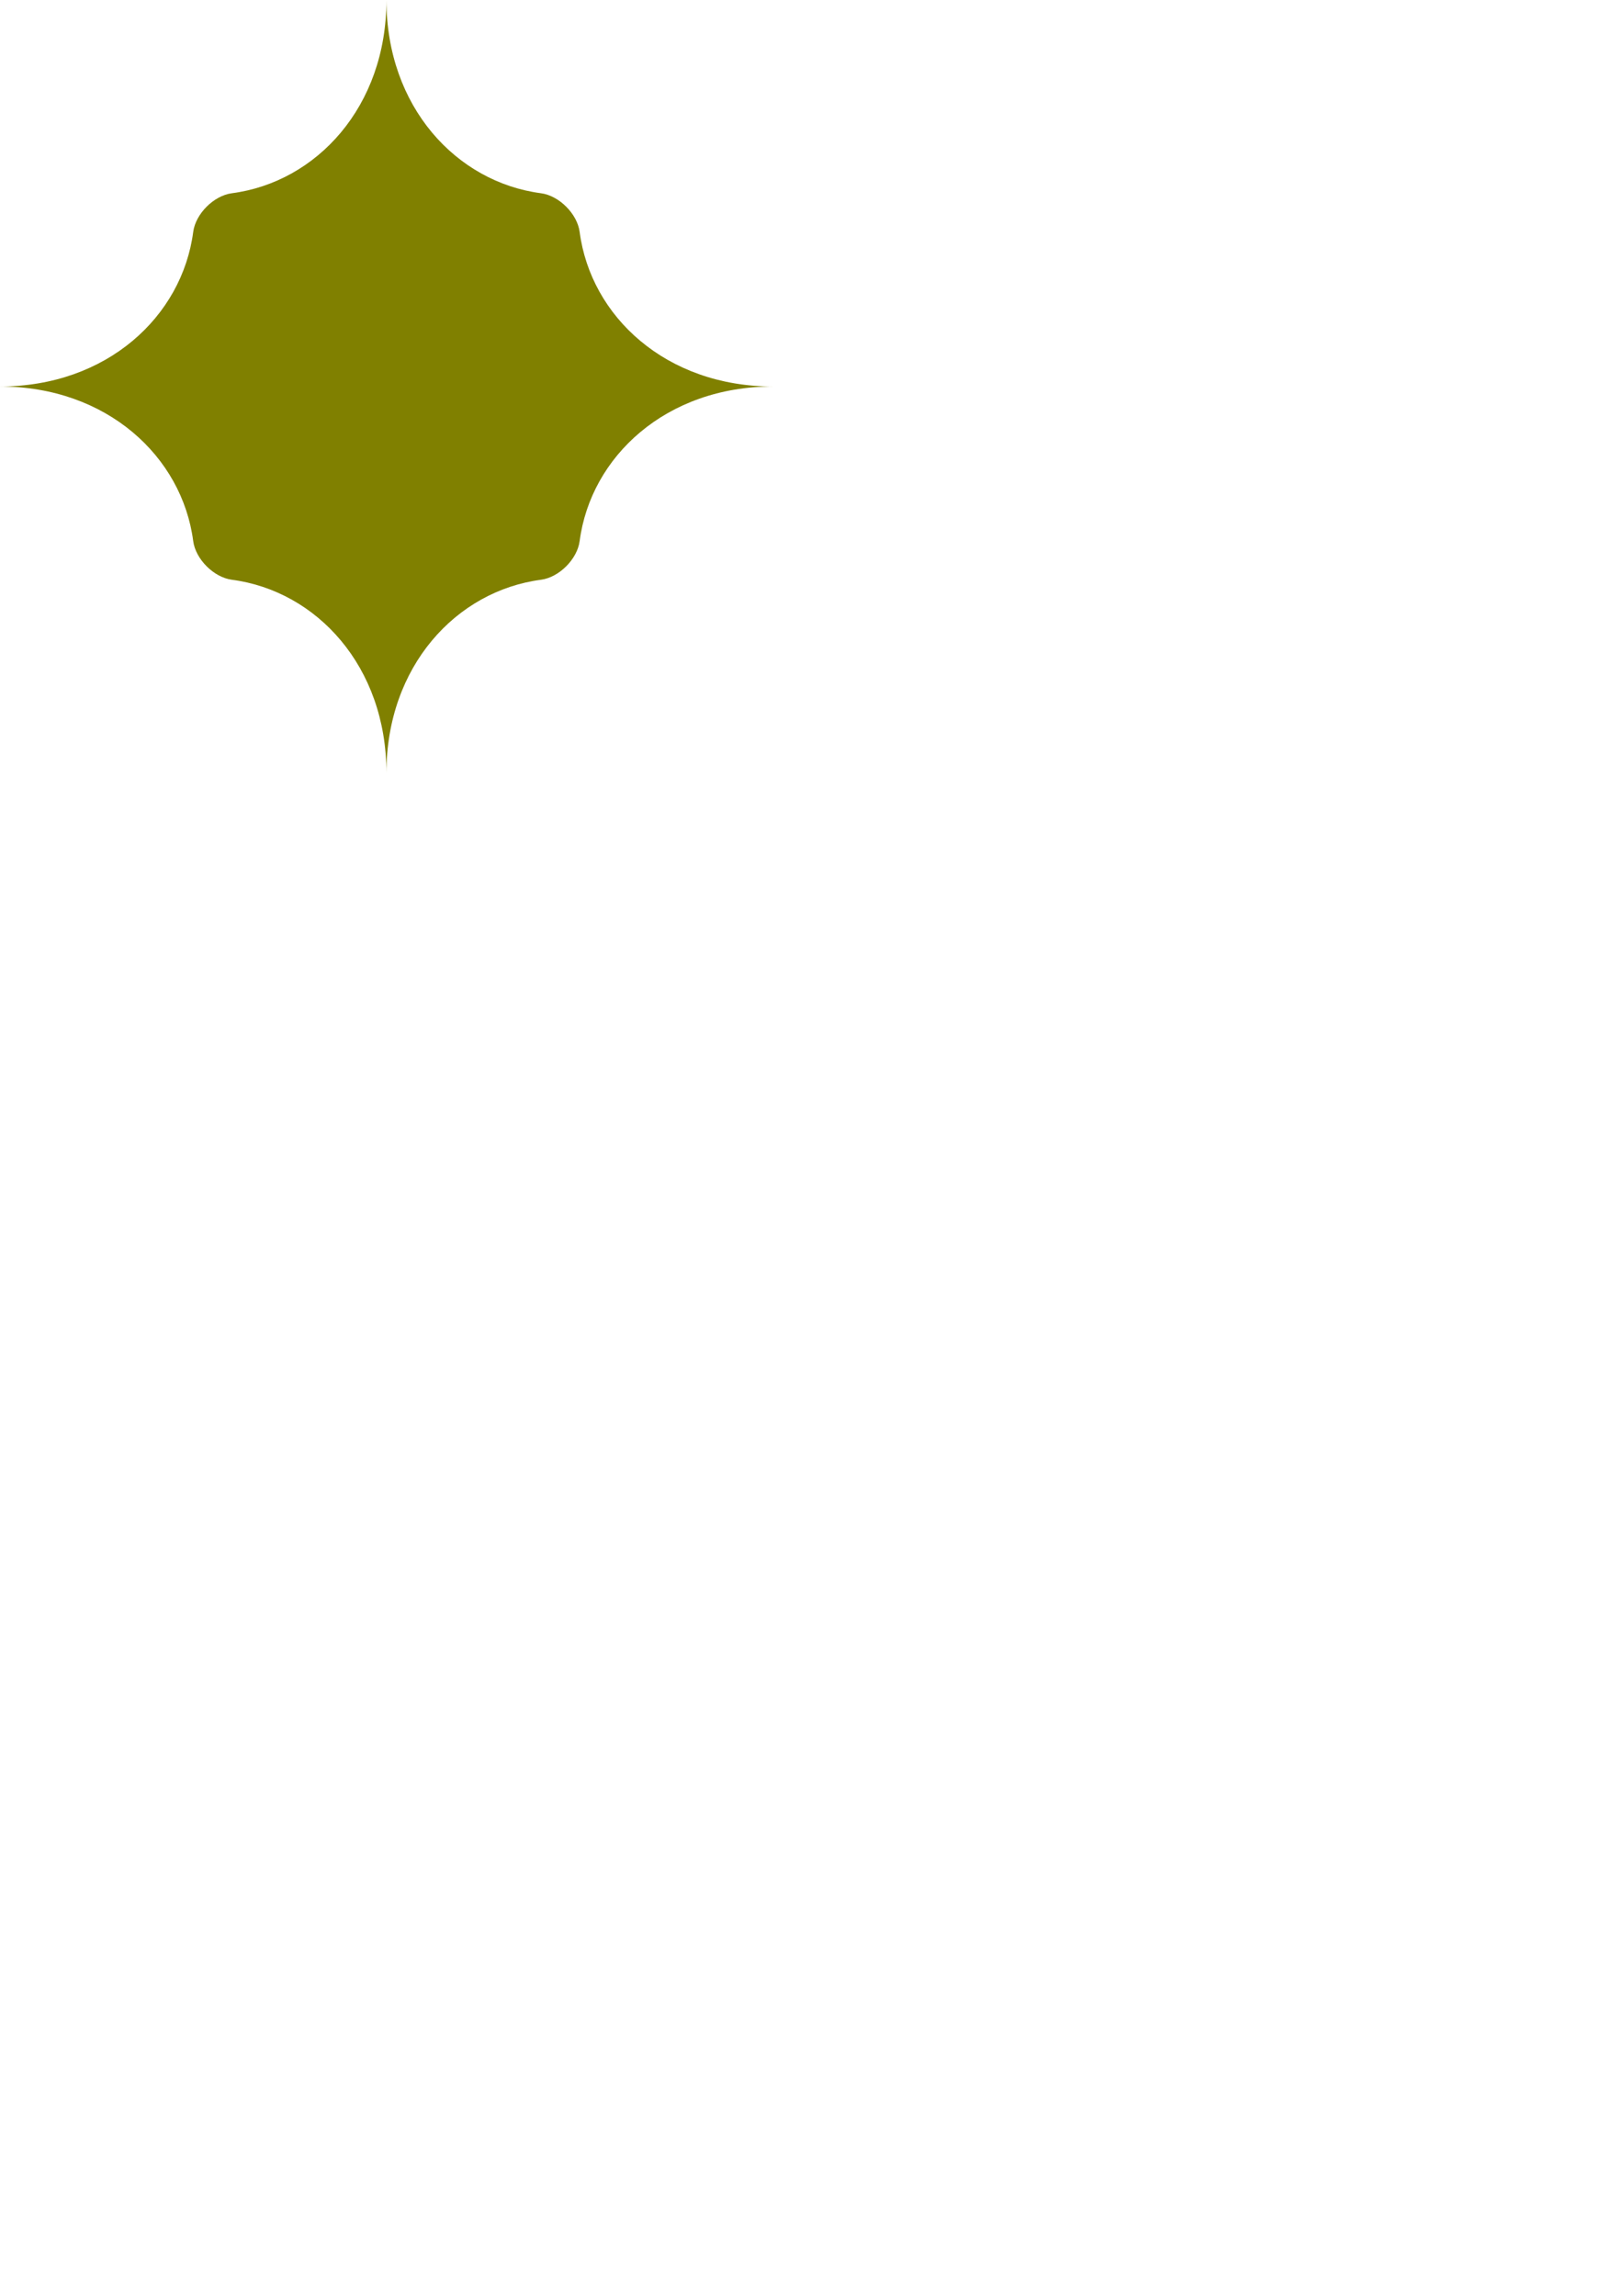 <?xml version="1.0" encoding="UTF-8" standalone="no"?>
<!-- Created with Inkscape (http://www.inkscape.org/) -->

<svg
   width="210mm"
   height="297mm"
   viewBox="0 0 210 297"
   version="1.1"
   id="svg5"
   inkscape:version="1.2.1 (9c6d41e410, 2022-07-14)"
   sodipodi:docname="spike_4.svg"
   xmlns:inkscape="http://www.inkscape.org/namespaces/inkscape"
   xmlns:sodipodi="http://sodipodi.sourceforge.net/DTD/sodipodi-0.dtd"
   xmlns="http://www.w3.org/2000/svg"
   xmlns:svg="http://www.w3.org/2000/svg">
  <sodipodi:namedview
     id="namedview7"
     pagecolor="#ffffff"
     bordercolor="#000000"
     borderopacity="0.25"
     inkscape:showpageshadow="2"
     inkscape:pageopacity="0.0"
     inkscape:pagecheckerboard="0"
     inkscape:deskcolor="#d1d1d1"
     inkscape:document-units="mm"
     showgrid="false"
     inkscape:zoom="2.0888418"
     inkscape:cx="317.64013"
     inkscape:cy="133.0881"
     inkscape:window-width="1920"
     inkscape:window-height="1009"
     inkscape:window-x="-8"
     inkscape:window-y="-8"
     inkscape:window-maximized="1"
     inkscape:current-layer="layer1" />
  <defs
     id="defs2" />
  <g
     inkscape:label="Layer 1"
     inkscape:groupmode="layer"
     id="layer1">
    <path
       id="rect111"
       style="fill:#808000;stroke-width:64.888;stroke-linecap:round;stroke-linejoin:round;paint-order:markers fill stroke"
       d="m 50,0 c 1e-5,13.807 -9.048,23.564 -20,25 -2.337,0.306 -4.694,2.663 -5,5 C 23.564,40.952 13.807,50 0,50 c 13.807,-10e-6 23.564,9.048 25,20 0.306,2.337 2.663,4.694 5,5 10.952,1.436 20,11.193 20,25 -10e-6,-13.807 9.048,-23.564 20,-25 2.337,-0.306 4.694,-2.663 5,-5 C 76.436,59.048 86.193,50 100,50 86.193,50 76.436,40.952 75,30 74.694,27.663 72.337,25.306 70,25 59.048,23.564 50,13.807 50,0 Z"
       sodipodi:nodetypes="csscsscsscssc" />
  </g>
</svg>
